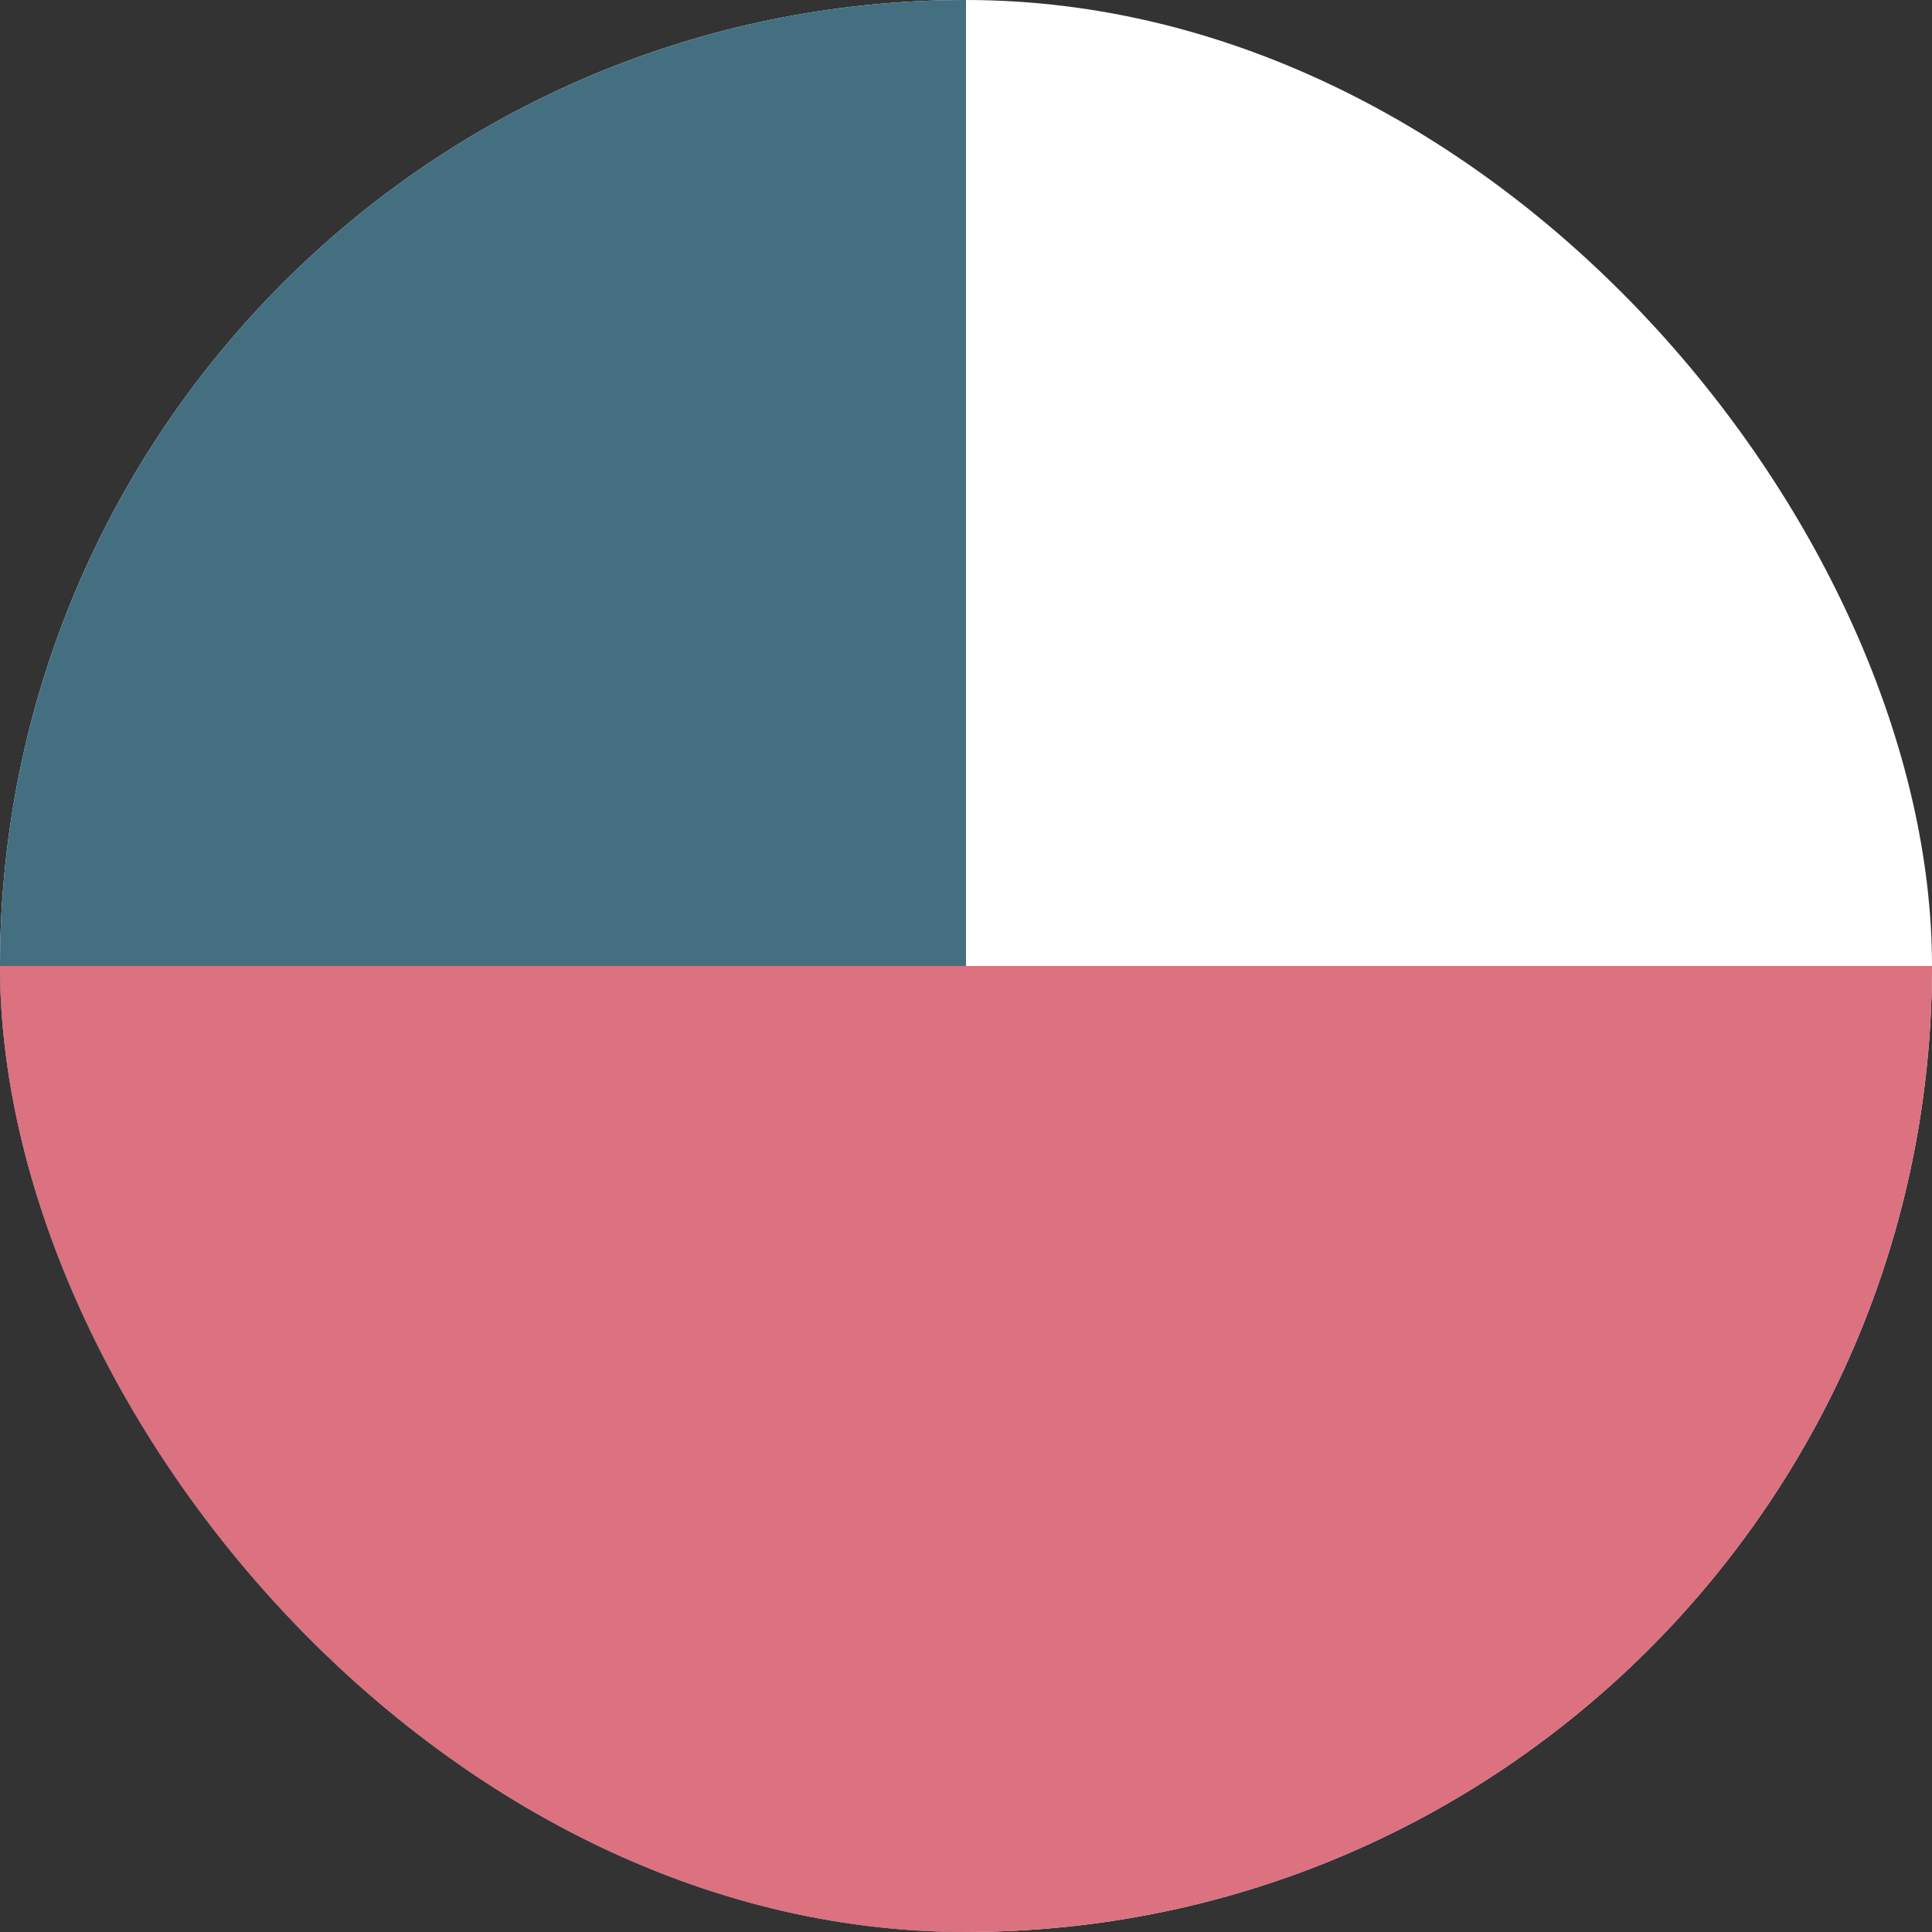 <svg width="80" height="80" viewBox="0 0 80 80" fill="none" xmlns="http://www.w3.org/2000/svg">
<rect x="0" y="0" width="80" height="80" fill="#333333" stroke="none"/>
<g clip-path="url(#clip0_8457_2528)">
<rect width="80" height="80" rx="40" fill="white"/>
<rect width="40" height="80" fill="#446F81"/>
<rect y="40" width="80" height="40" fill="#DC717F"/>
</g>
<defs>
<clipPath id="clip0_8457_2528">
<rect width="80" height="80" rx="40" fill="white"/>
</clipPath>
</defs>
</svg>
